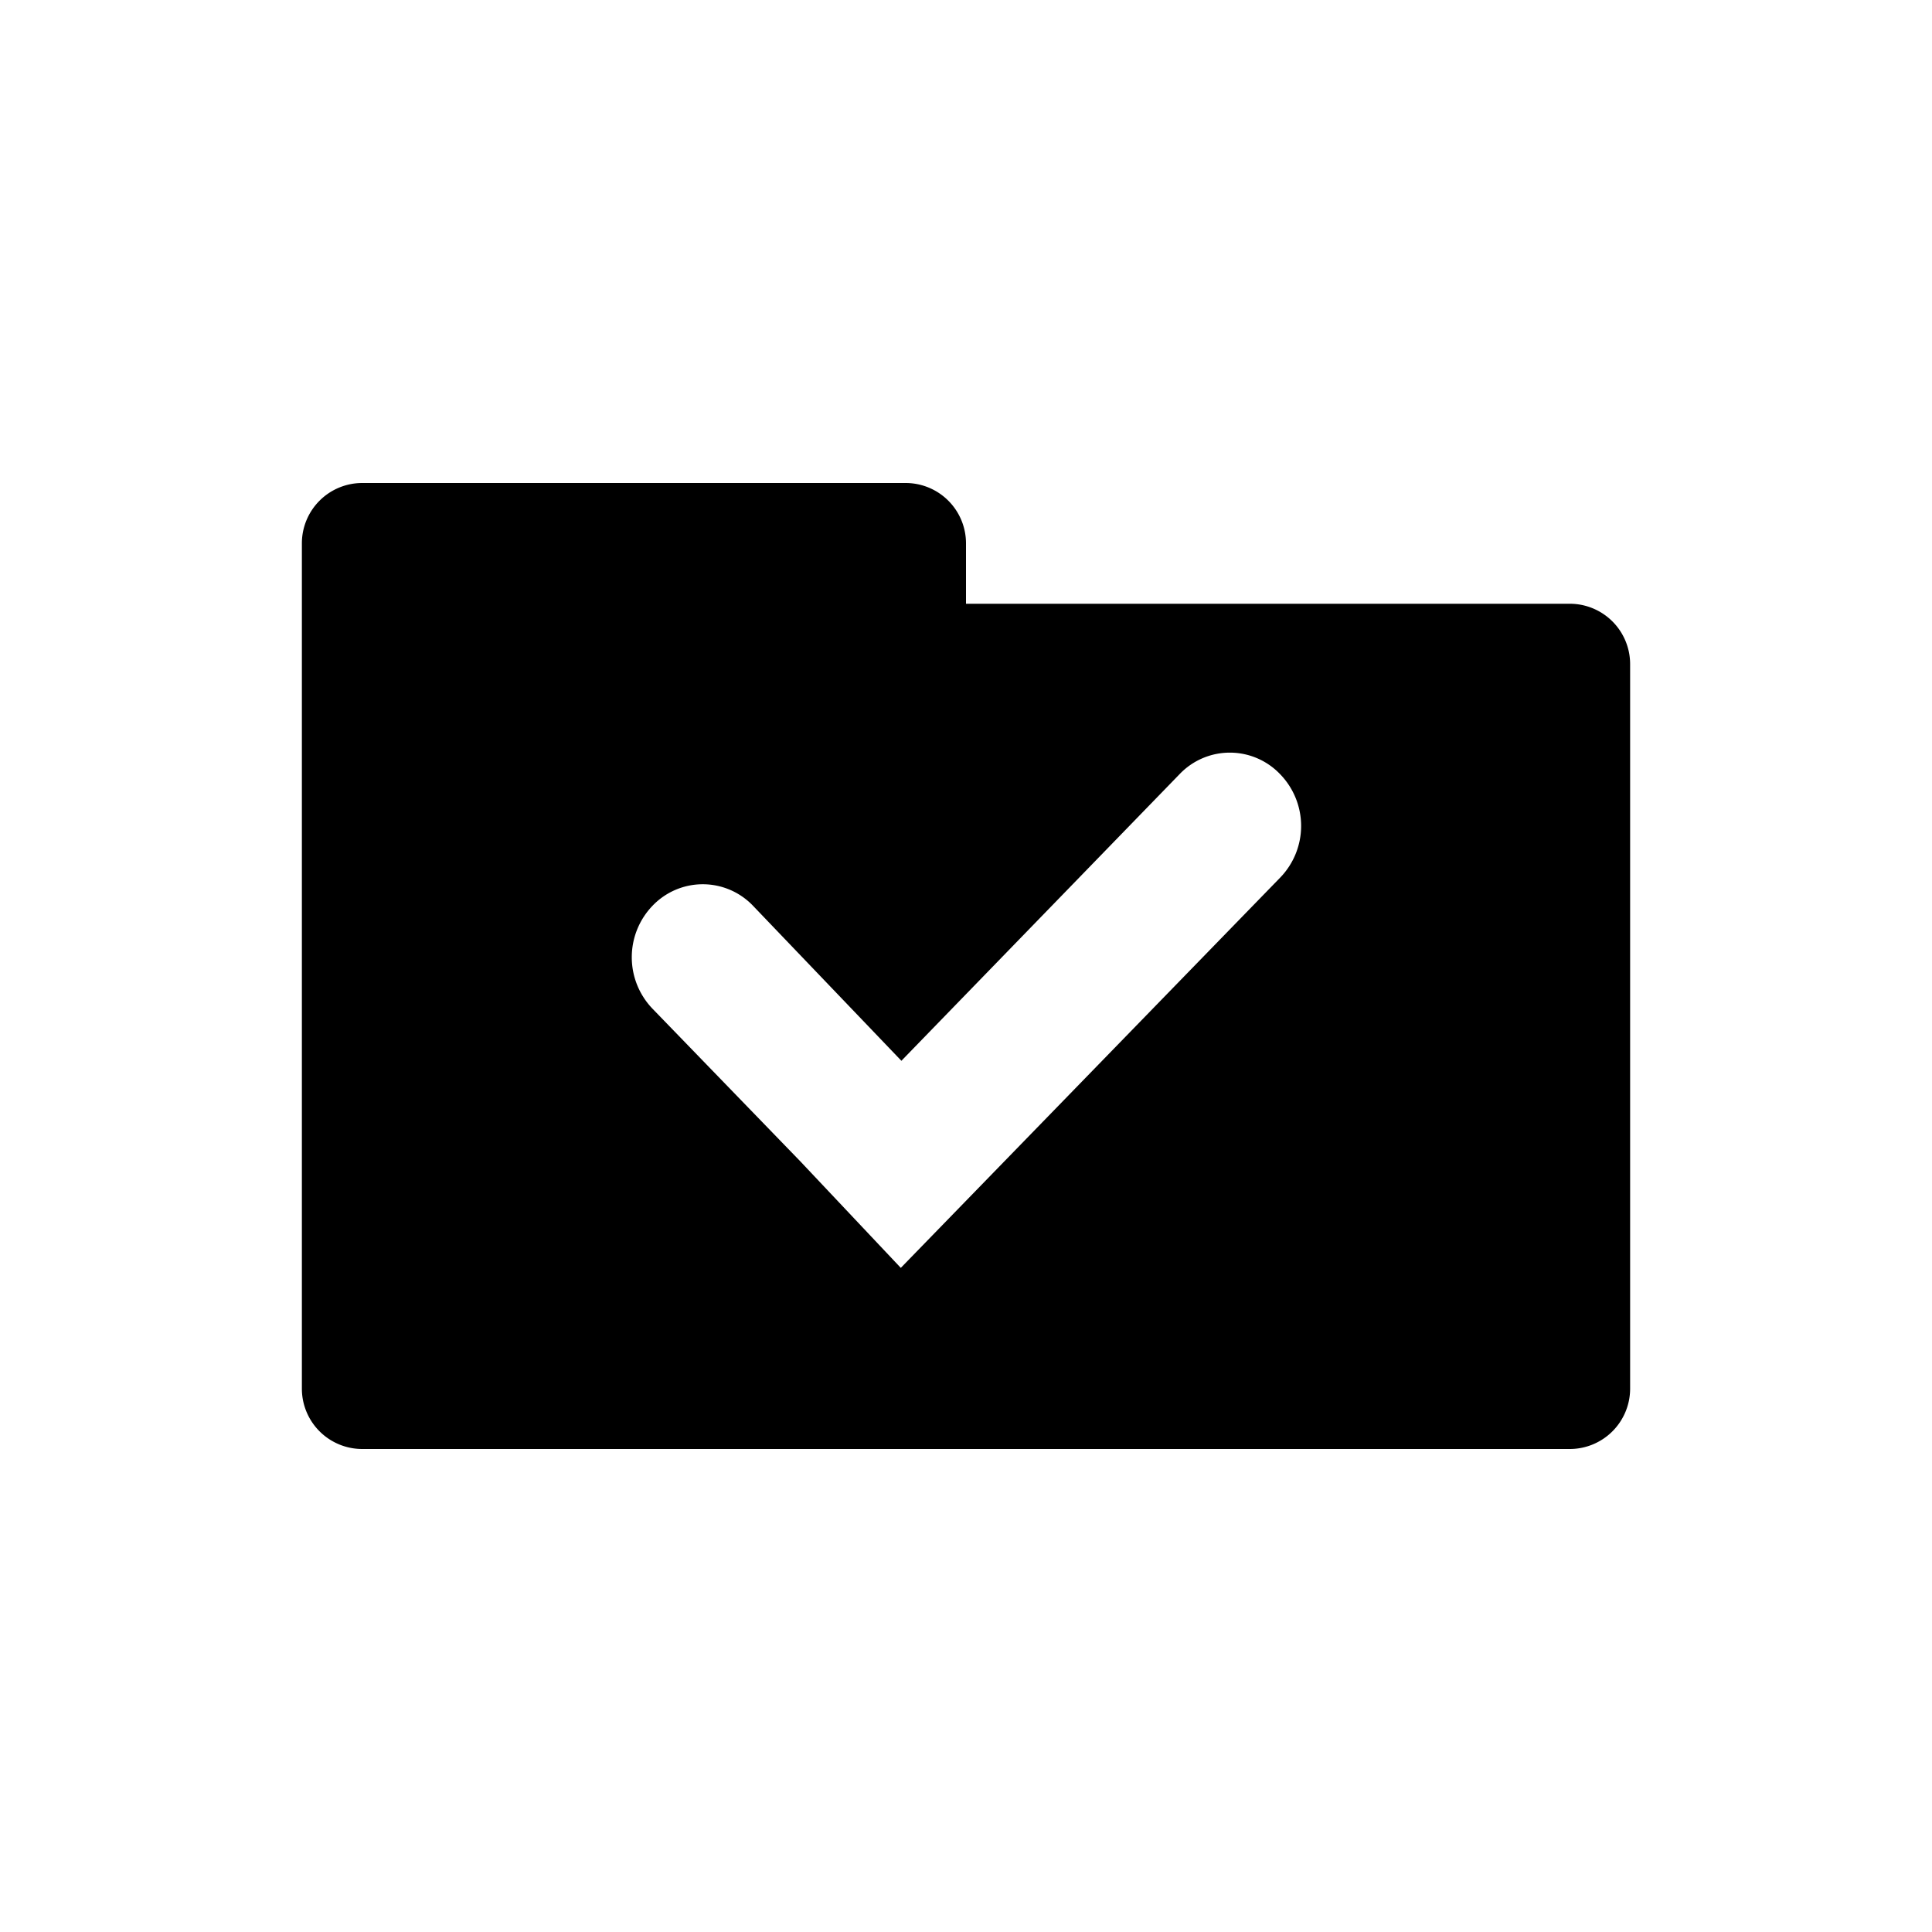 <svg id="icon" xmlns="http://www.w3.org/2000/svg" viewBox="0 0 32 32"><defs><style>.cls-1{fill-rule:evenodd;}</style></defs><title>email-folder</title><path class="cls-1" d="M5,23a1,1,0,0,0,1,1H26a1,1,0,0,0,1-1V11a1,1,0,0,0-1-1H16V9a1,1,0,0,0-1-1H6A1,1,0,0,0,5,9ZM21.2,12.82a1.15,1.15,0,0,0-1.66,0l-4.61,4.75L12.47,15a1.15,1.15,0,0,0-1.66,0,1.23,1.23,0,0,0,0,1.71l2.45,2.53L14.92,21l6.28-6.46A1.23,1.23,0,0,0,21.2,12.82Z"/></svg>